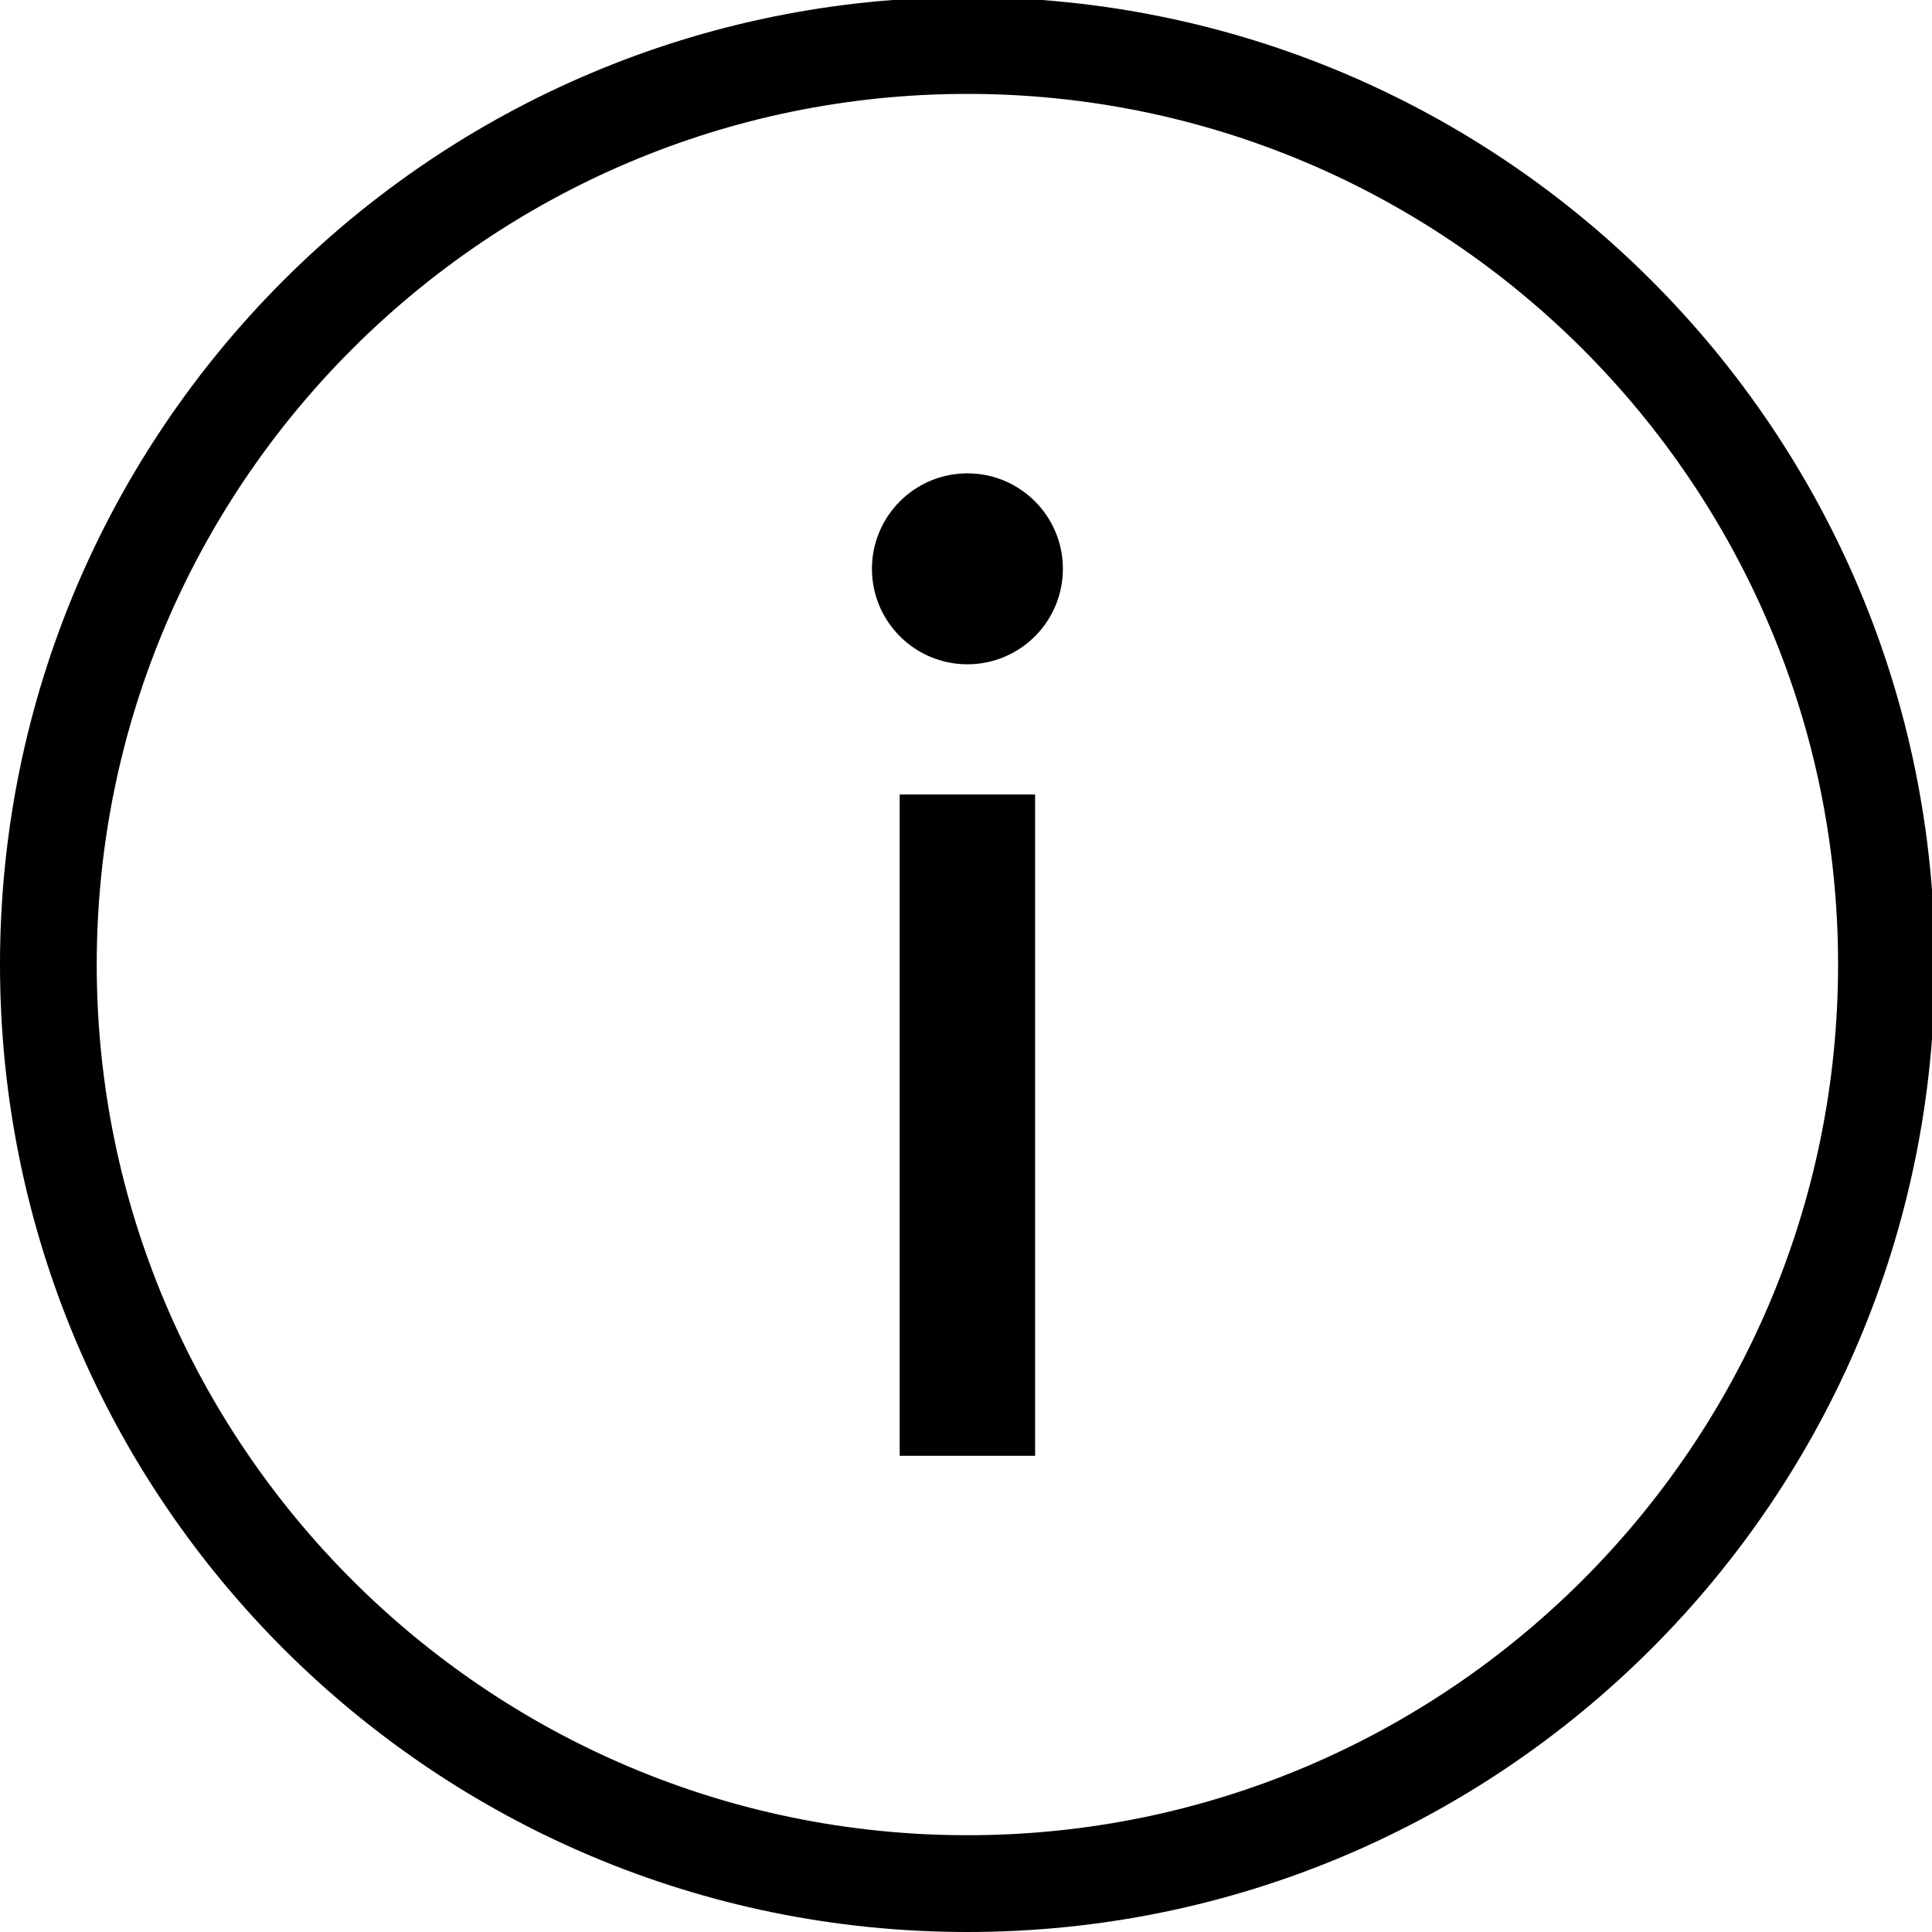 <?xml version="1.0" encoding="UTF-8" standalone="no"?>
<!-- Created with Inkscape (http://www.inkscape.org/) -->

<svg
   xmlns:dc="http://purl.org/dc/elements/1.1/"
   xmlns:cc="http://creativecommons.org/ns#"
   xmlns:rdf="http://www.w3.org/1999/02/22-rdf-syntax-ns#"
   xmlns:svg="http://www.w3.org/2000/svg"
   xmlns="http://www.w3.org/2000/svg"
   xmlns:sodipodi="http://sodipodi.sourceforge.net/DTD/sodipodi-0.dtd"
   xmlns:inkscape="http://www.inkscape.org/namespaces/inkscape"
   width="5.927mm"
   height="5.927mm"
   viewBox="0 0 21 21"
   id="svg3393"
   version="1.1"
   inkscape:version="0.91 r13725"
   sodipodi:docname="info-icon.svg">
  <defs
     id="defs3395">
    <clipPath
       id="clipPath3415"
       clipPathUnits="userSpaceOnUse">
      <path
         inkscape:connector-curvature="0"
         id="path3417"
         d="m 0,71.05 71.05,0 L 71.05,0 0,0 0,71.05 Z" />
    </clipPath>
  </defs>
  <sodipodi:namedview
     id="base"
     pagecolor="#ffffff"
     bordercolor="#666666"
     borderopacity="1.0"
     inkscape:pageopacity="0.0"
     inkscape:pageshadow="2"
     inkscape:zoom="22.4"
     inkscape:cx="19.474825"
     inkscape:cy="12.919084"
     inkscape:document-units="px"
     inkscape:current-layer="layer1"
     showgrid="false"
     fit-margin-top="0"
     fit-margin-left="0"
     fit-margin-right="0"
     fit-margin-bottom="0"
     inkscape:window-width="1846"
     inkscape:window-height="1053"
     inkscape:window-x="-9"
     inkscape:window-y="-9"
     inkscape:window-maximized="1" />
  <g
     inkscape:label="Layer 1"
     inkscape:groupmode="layer"
     id="layer1"
     transform="translate(0,-1031.362)">
    <g
       transform="matrix(0.296,0,0,-0.296,0,1052.362)"
       inkscape:label="info-icon"
       id="g3409">
      <g
         id="g3411">
        <g
           clip-path="url(#clipPath3415)"
           id="g3413">
          <g
             transform="translate(35.525,53.564)"
             id="g3419">
            <path
               inkscape:connector-curvature="0"
               id="path3421"
               style="fill:#000000;fill-opacity:1;fill-rule:nonzero;stroke:none"
               d="m 0,0 c 1.936,0 3.506,-1.57 3.506,-3.506 0,-1.936 -1.57,-3.506 -3.506,-3.506 -1.936,0 -3.506,1.57 -3.506,3.506 C -3.506,-1.57 -1.936,0 0,0" />
          </g>
          <g
             transform="translate(35.525,71.05)"
             id="g3423">
            <path
               inkscape:connector-curvature="0"
               id="path3425"
               style="fill:#000000;fill-opacity:1;fill-rule:nonzero;stroke:none"
               d="m 0,0 c -19.62,0 -35.525,-15.905 -35.525,-35.525 0,-19.62 15.905,-35.525 35.525,-35.525 19.62,0 35.525,15.905 35.525,35.525 C 35.525,-15.905 19.619,0 0,0 m 0,-3.552 c 17.629,0 31.972,-14.343 31.972,-31.972 0,-17.629 -14.343,-31.972 -31.972,-31.972 -17.629,0 -31.973,14.342 -31.973,31.972 0,17.63 14.343,31.972 31.973,31.972" />
          </g>
          <path
             inkscape:connector-curvature="0"
             id="path3427"
             style="fill:#000000;fill-opacity:1;fill-rule:nonzero;stroke:none"
             d="m 33.038,41.771 4.973,0 0,-24.284 -4.973,0 0,24.284 z" />
        </g>
      </g>
    </g>
  </g>
</svg>
